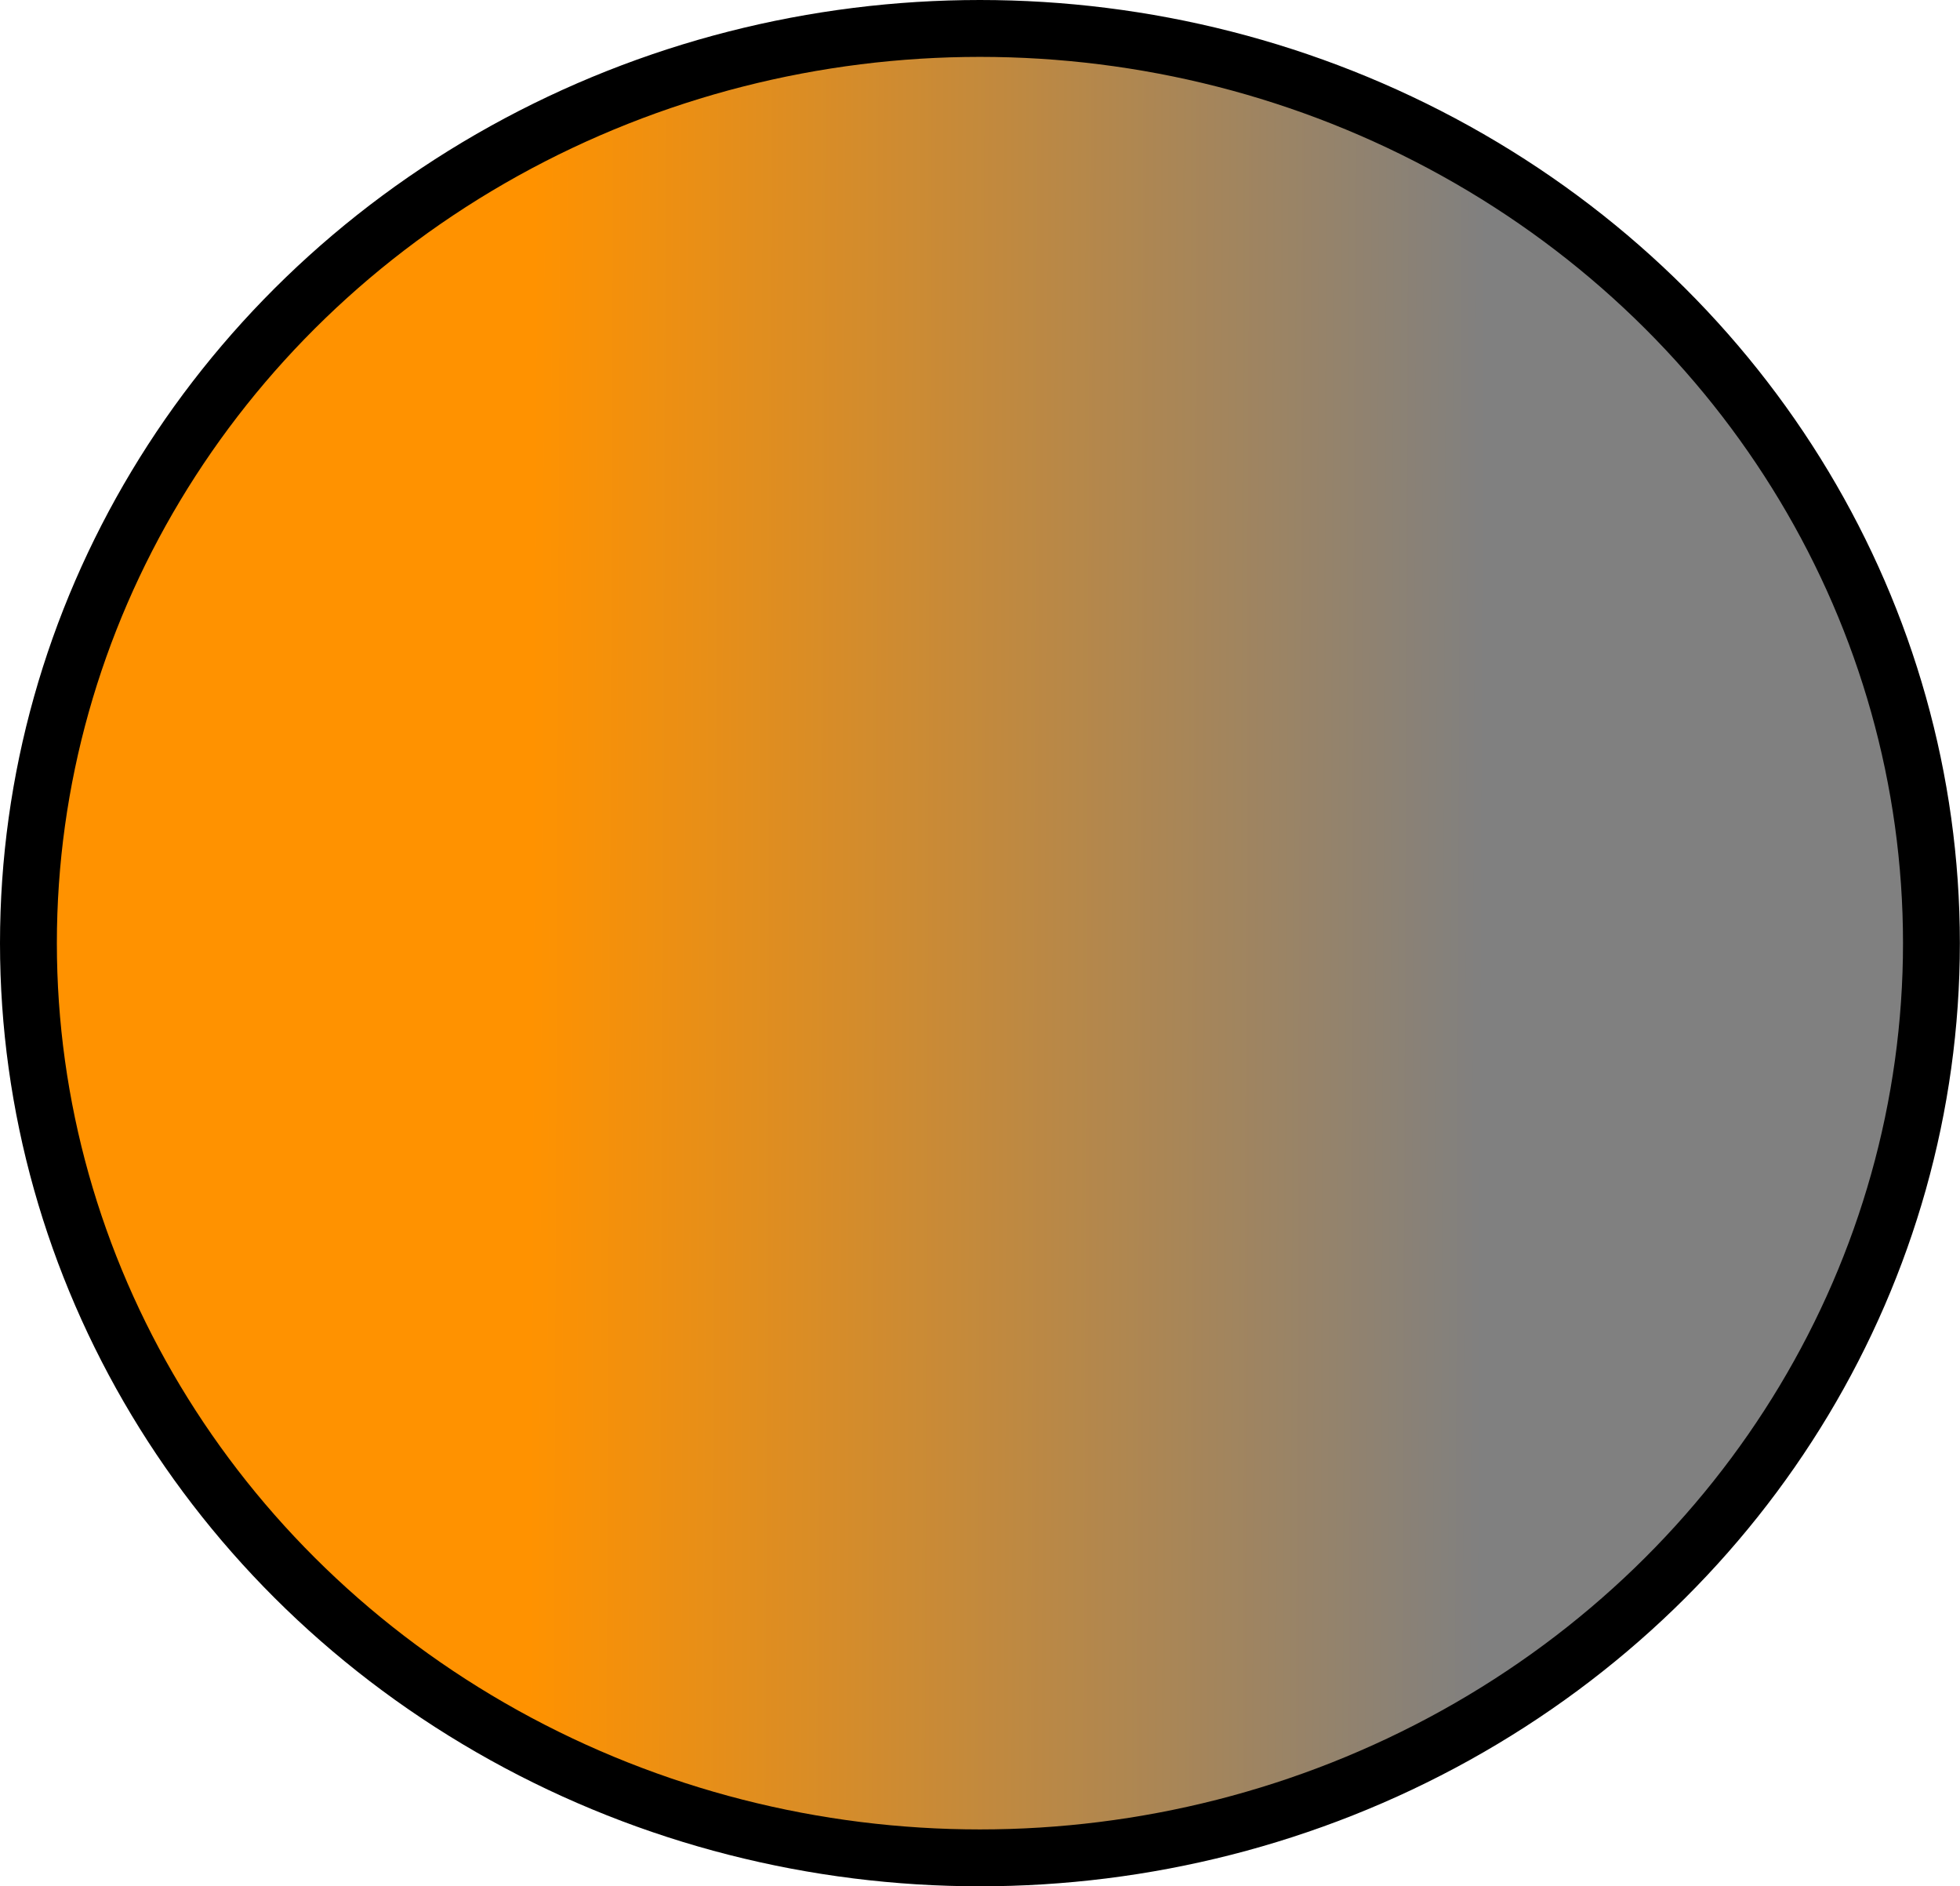 <?xml version="1.0" encoding="UTF-8" standalone="no"?>
<!-- Created with Inkscape (http://www.inkscape.org/) -->

<svg
   width="15.511mm"
   height="14.924mm"
   viewBox="0 0 15.511 14.924"
   version="1.1"
   id="svg5"
   xmlns:xlink="http://www.w3.org/1999/xlink"
   xmlns="http://www.w3.org/2000/svg"
   xmlns:svg="http://www.w3.org/2000/svg">
  <defs
     id="defs2">
    <linearGradient
       id="linearGradient4186">
      <stop
         style="stop-color:#ff9200;stop-opacity:1;"
         offset="0"
         id="stop4182" />
      <stop
         style="stop-color:#808080;stop-opacity:1;"
         offset="1"
         id="stop4184" />
    </linearGradient>
    <linearGradient
       xlink:href="#linearGradient4186"
       id="linearGradient4188"
       x1="82.5"
       y1="110.573"
       x2="90.057"
       y2="110.604"
       gradientUnits="userSpaceOnUse" />
  </defs>
  <g
     id="layer1"
     transform="translate(-78.306,-103.049)">
    <ellipse
       style="fill:url(#linearGradient4188);fill-opacity:1;stroke:#000000;stroke-width:0.45;stroke-dasharray:none;stroke-opacity:1"
       id="path1004"
       ry="7.237"
       rx="7.53"
       cy="110.511"
       cx="86.061" />
  </g>
</svg>
